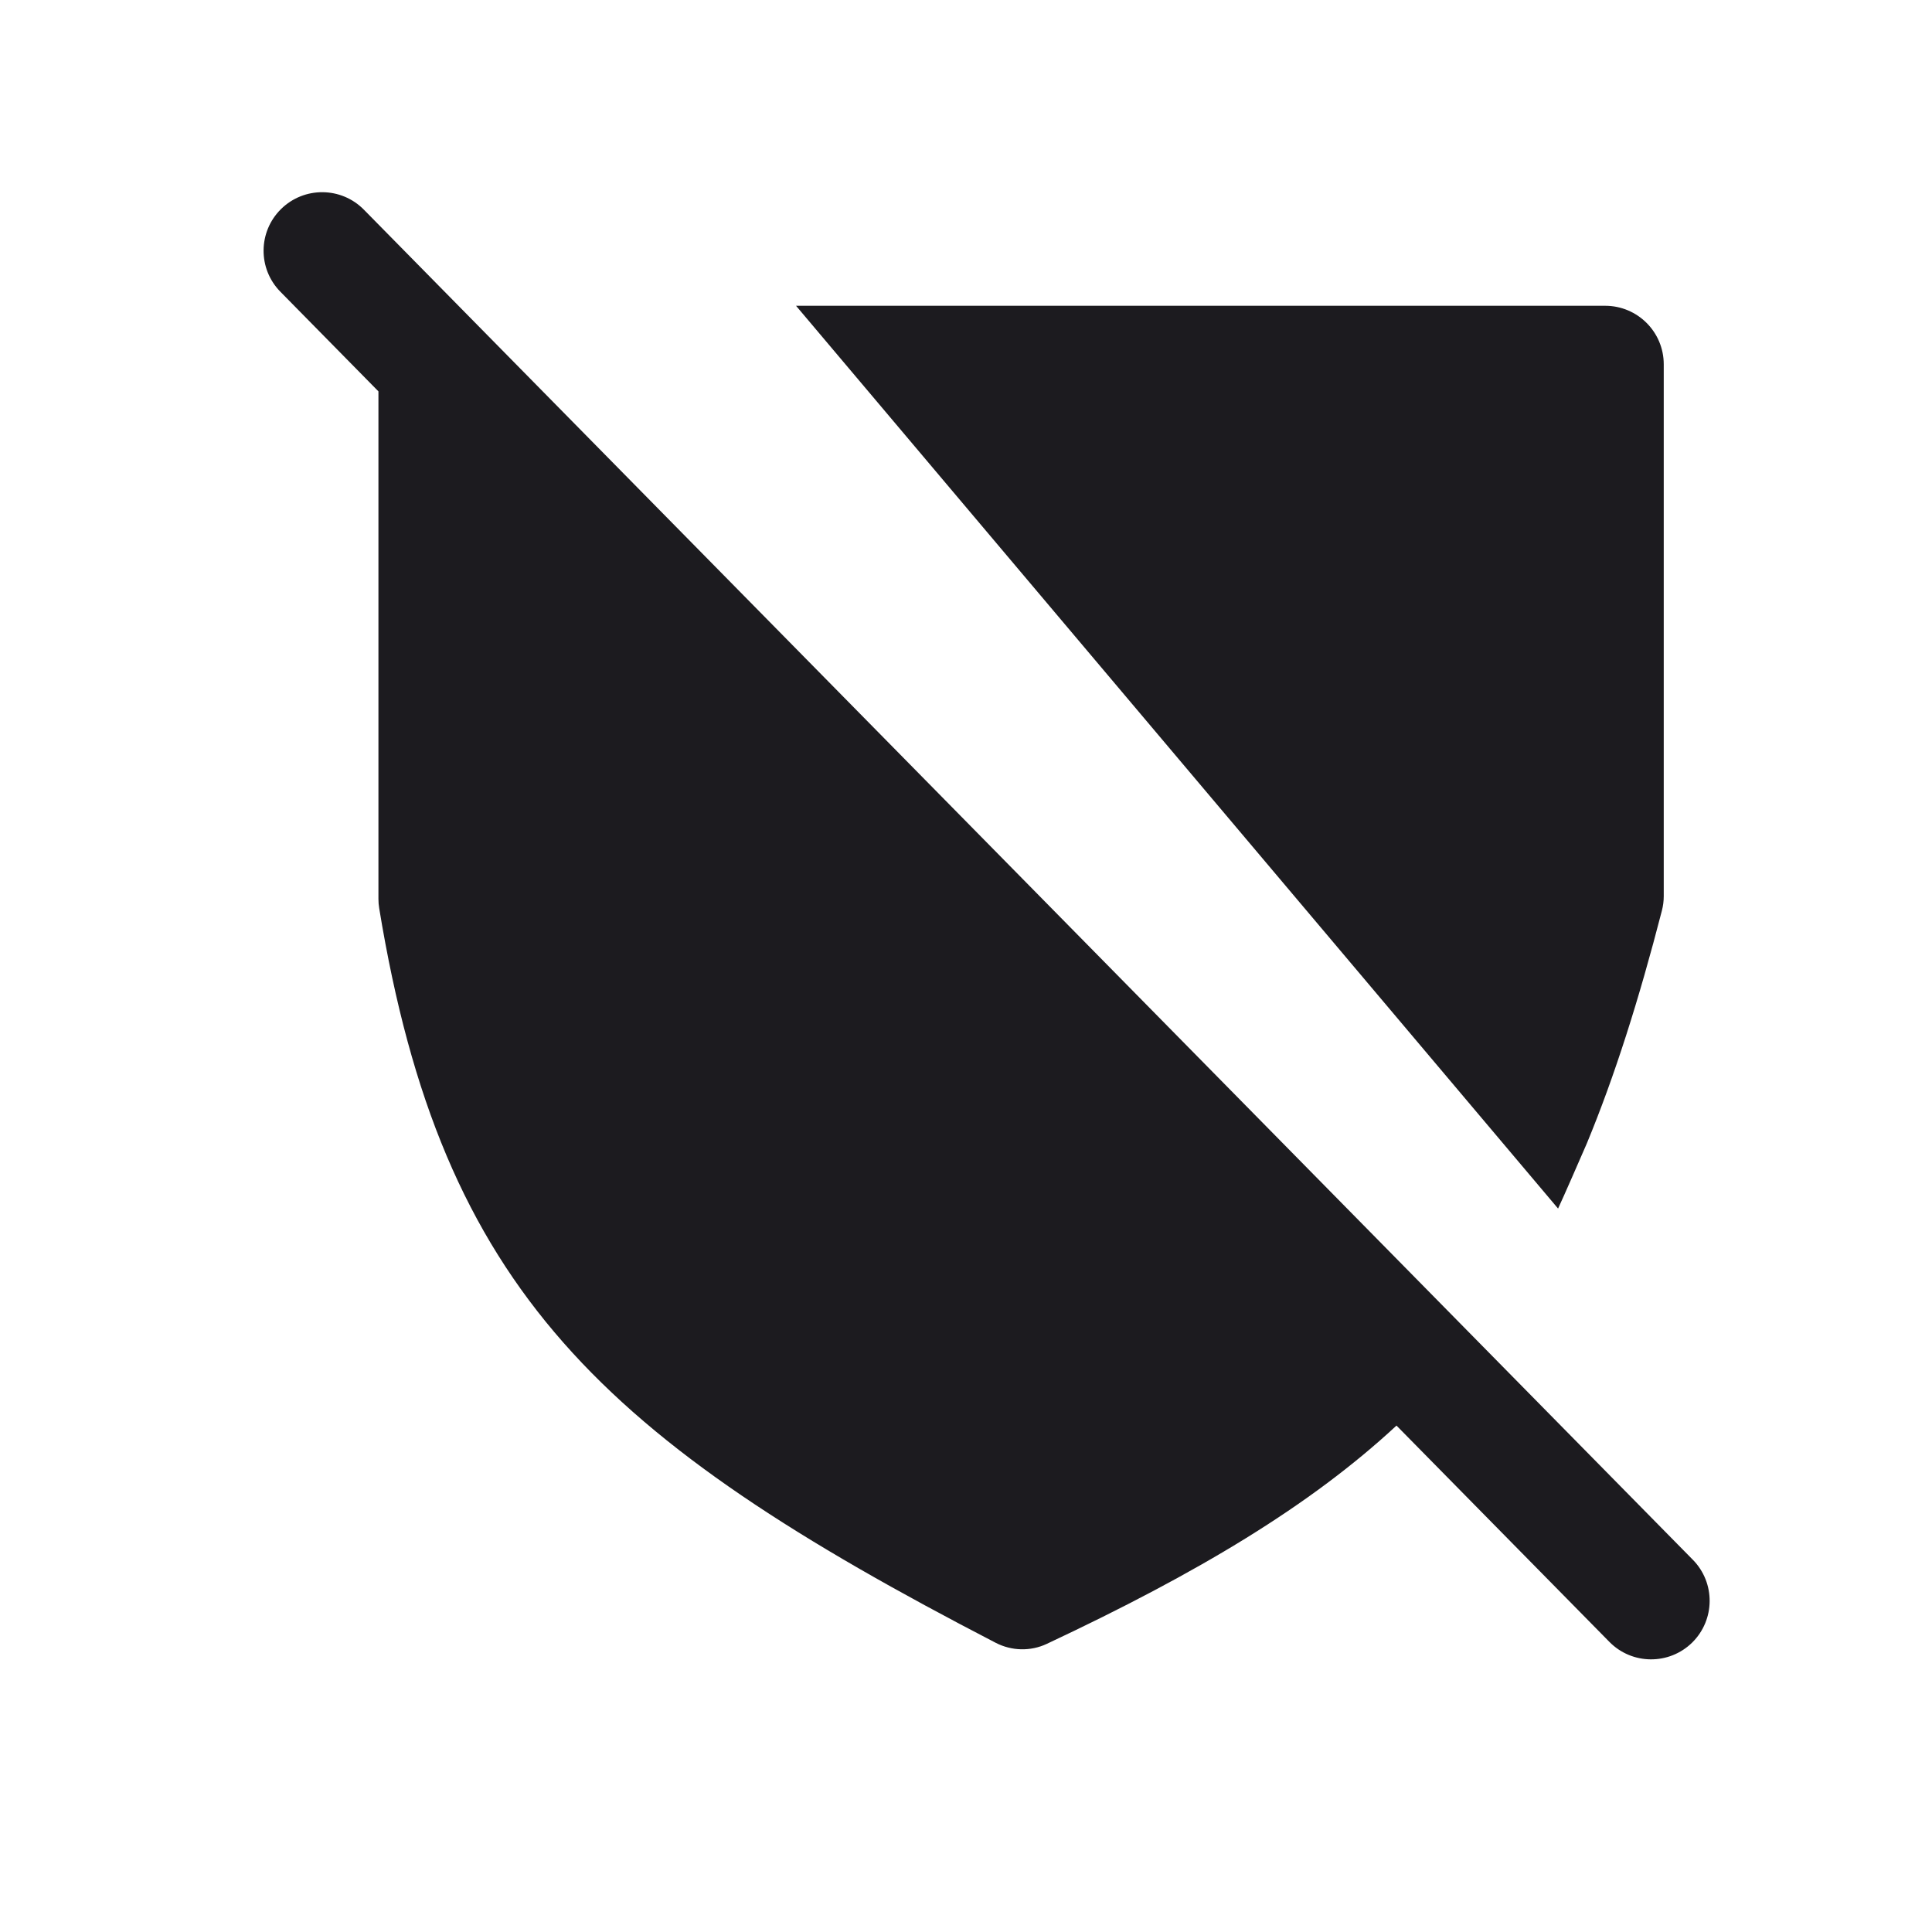 <svg width="33" height="33" viewBox="0 0 33 33" fill="none" xmlns="http://www.w3.org/2000/svg">
<path fill-rule="evenodd" clip-rule="evenodd" d="M4.801 3.57C5.195 3.183 5.828 3.188 6.215 3.581L28.915 26.642C29.302 27.035 29.297 27.668 28.904 28.056C28.51 28.443 27.877 28.438 27.49 28.045L23.853 24.35C22.379 25.718 20.468 26.863 17.881 28.078C17.604 28.209 17.279 28.201 17.007 28.06C10.28 24.577 7.549 22.048 6.477 15.514C6.468 15.461 6.464 15.407 6.464 15.354V6.685L4.79 4.984C4.402 4.591 4.407 3.958 4.801 3.57ZM28.418 15.308V6.223C28.418 5.67 27.97 5.223 27.418 5.223H13.597L26.613 20.643C26.712 20.432 26.981 19.814 27.104 19.531C27.581 18.38 27.995 17.071 28.386 15.556C28.407 15.475 28.418 15.392 28.418 15.308Z" fill="#1C1B1F"/>
</svg>
